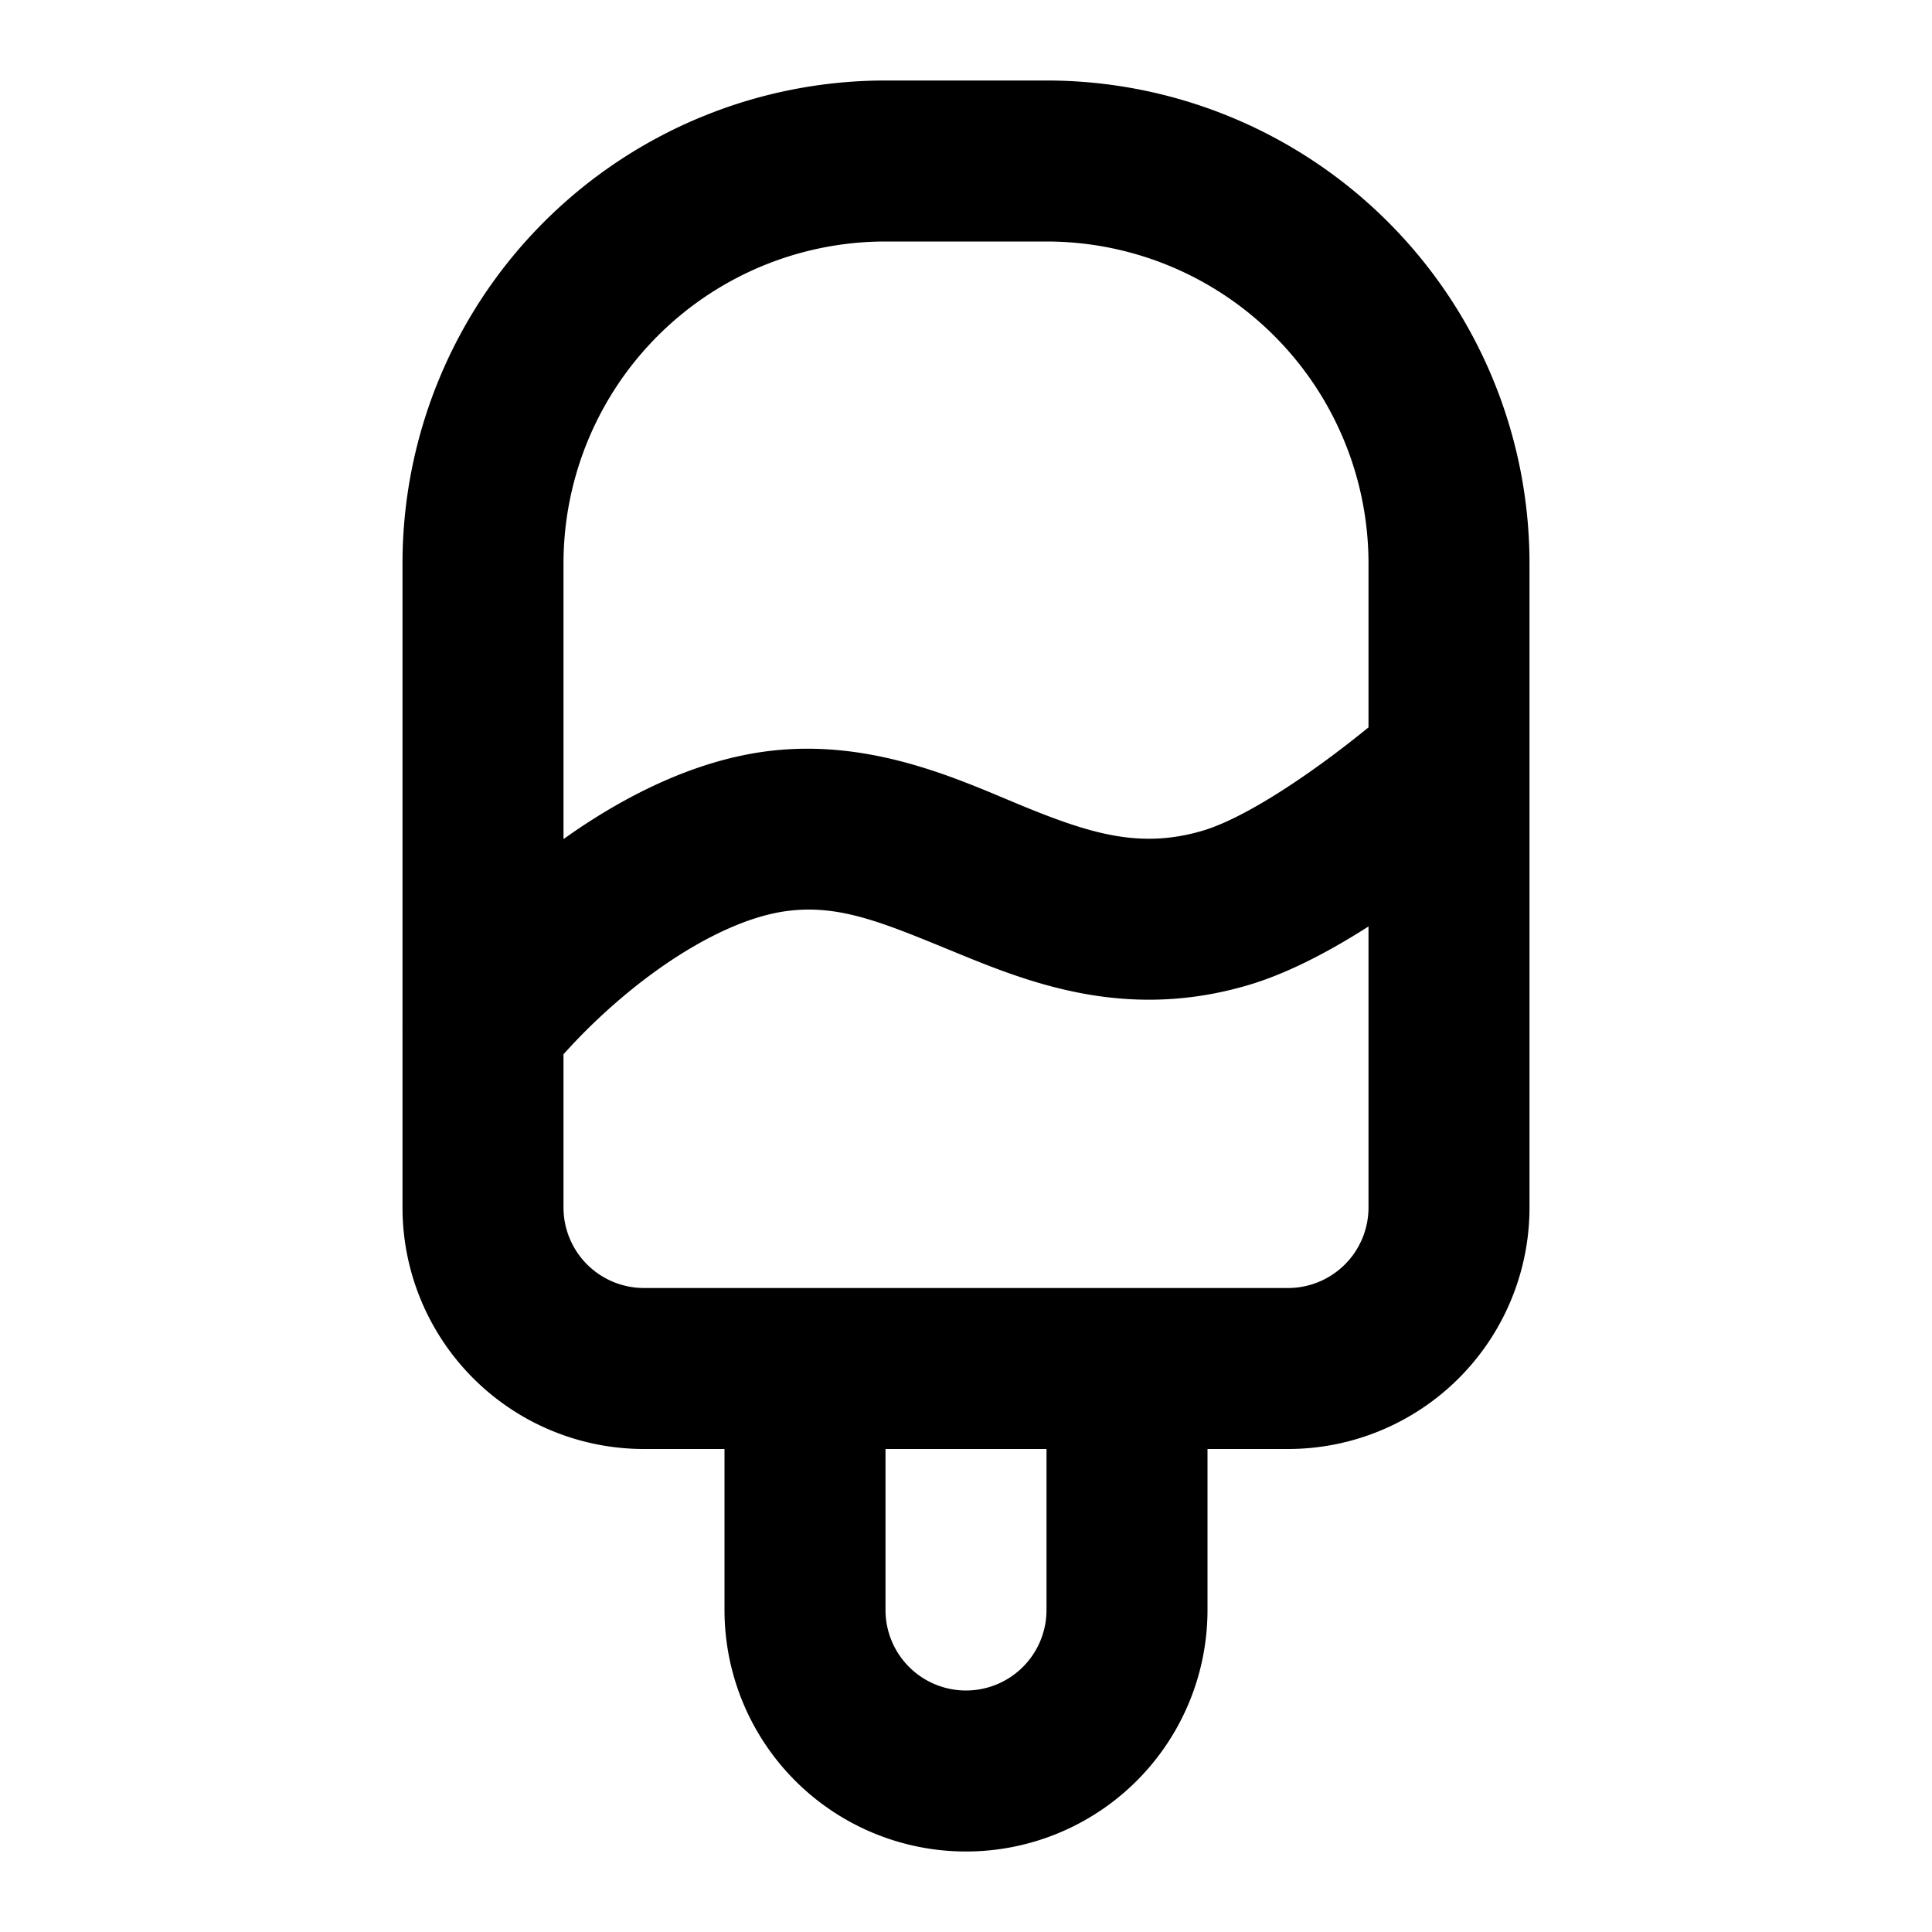 <svg xmlns="http://www.w3.org/2000/svg" width="24" height="24" fill="none" viewBox="0 0 24 24">
  <path fill="currentColor"
    d="m15.22 11.28.284.958-.284-.959Zm-5.562-.956.126.992-.126-.992Zm-4.438 1.78a1 1 0 1 0 1.56 1.252l-1.56-1.252ZM10 17v-1H9v1h1Zm4 0h1v-1h-1v1ZM11 3h2V1h-2v2Zm5 13H8v2h8v-2Zm-9-1V7H5v8h2Zm10-8v2.5h2V7h-2Zm0 2.5V15h2V9.5h-2Zm-1.496 2.738c.77-.227 1.585-.765 2.14-1.173a15.684 15.684 0 0 0 1.02-.817l.002-.002L18 9.5l-.666-.745-.002.001-.01.01a6.51 6.51 0 0 1-.228.193c-.158.13-.378.307-.632.493-.54.395-1.114.747-1.525.868l.567 1.918Zm-5.72-.922c.684-.087 1.244.172 2.198.561.897.366 2.065.791 3.522.361l-.567-1.918c-.758.224-1.369.044-2.199-.294-.772-.316-1.886-.861-3.206-.694l.252 1.984Zm-3.004 2.04c.369-.46.878-.952 1.436-1.343.569-.397 1.116-.64 1.568-.697l-.252-1.984c-.895.114-1.75.545-2.462 1.042a9.196 9.196 0 0 0-1.85 1.73l1.56 1.252ZM8 16a1 1 0 0 1-1-1H5a3 3 0 0 0 3 3v-2Zm8 2a3 3 0 0 0 3-3h-2a1 1 0 0 1-1 1v2ZM13 3a4 4 0 0 1 4 4h2a6 6 0 0 0-6-6v2Zm-2-2a6 6 0 0 0-6 6h2a4 4 0 0 1 4-4V1Zm-1 17h4v-2h-4v2Zm3-1v3h2v-3h-2Zm-2 3v-3H9v3h2Zm1 1a1 1 0 0 1-1-1H9a3 3 0 0 0 3 3v-2Zm1-1a1 1 0 0 1-1 1v2a3 3 0 0 0 3-3h-2Z" />
</svg>